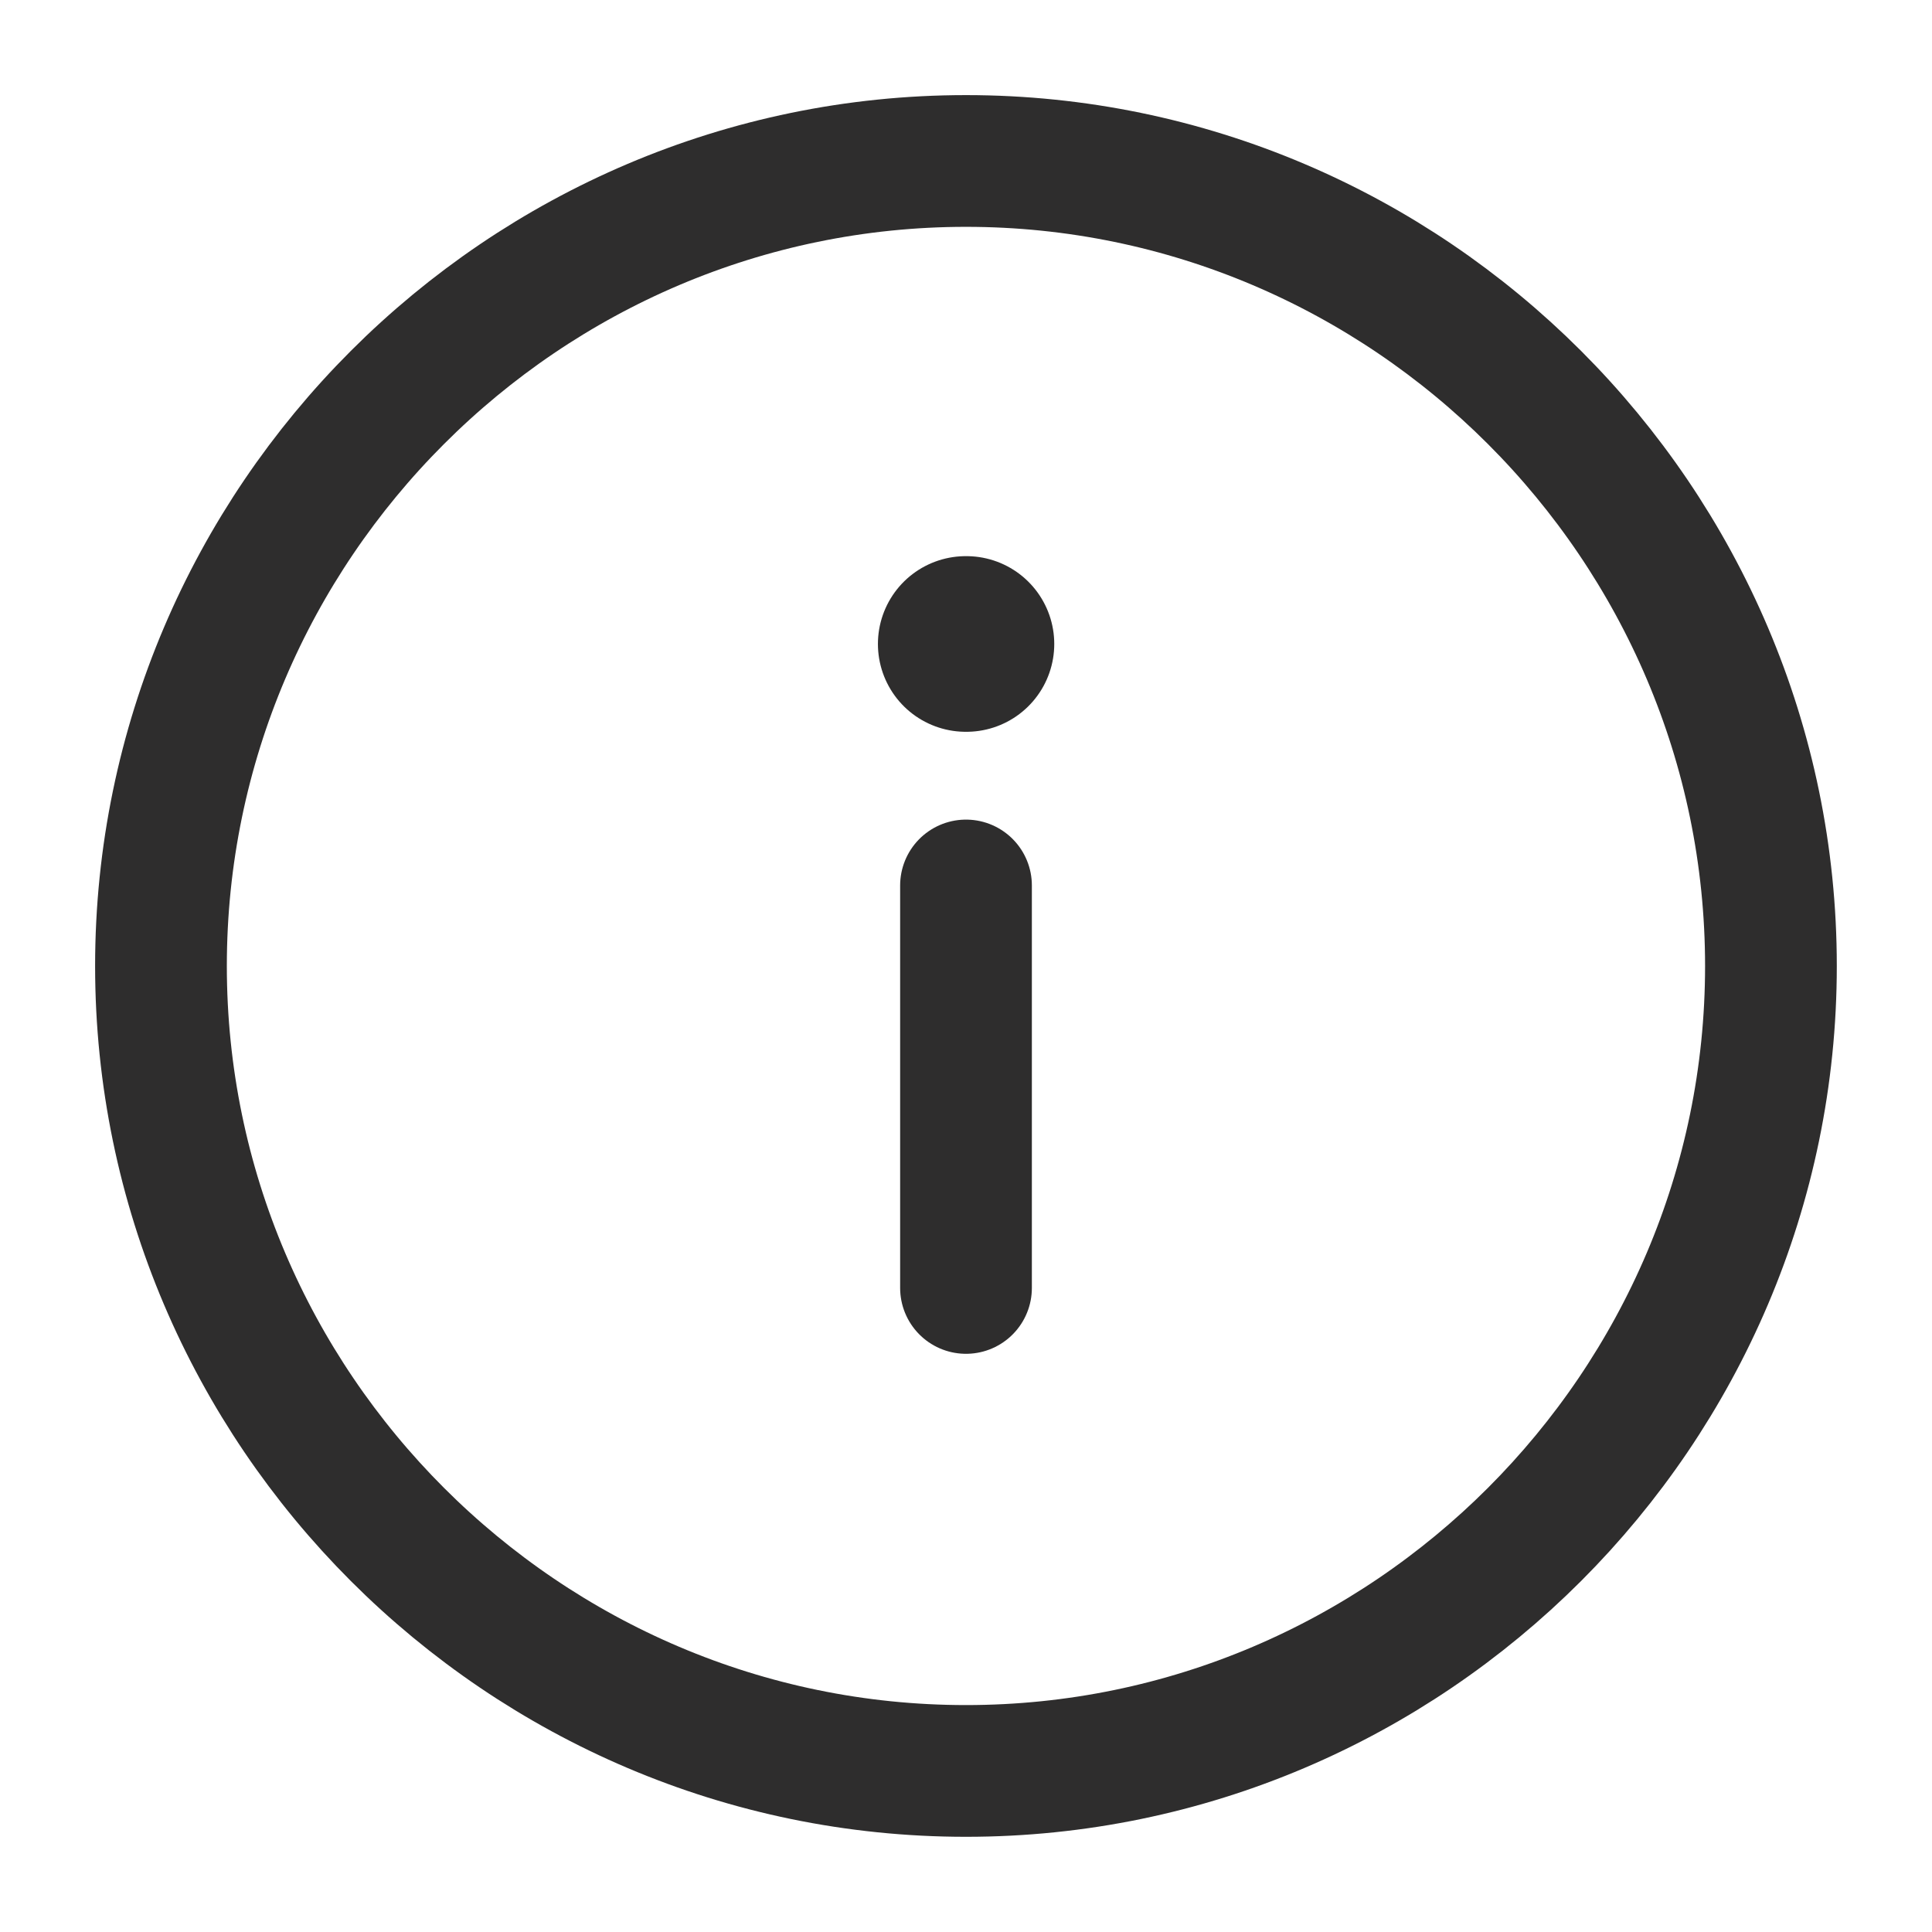 <svg width="22" height="22" viewBox="0 0 22 22" fill="none" xmlns="http://www.w3.org/2000/svg">
<path d="M11 1.833C5.958 1.833 1.833 5.958 1.833 11C1.833 16.041 5.958 20.166 11 20.166C16.041 20.166 20.166 16.041 20.166 11C20.166 5.958 16.041 1.833 11 1.833Z" stroke="#2E2D2D" stroke-width="1.5" stroke-linecap="round" stroke-linejoin="round"/>
<path d="M11 14.666L11 10.083" stroke="#2E2D2D" stroke-width="1.5" stroke-linecap="round" stroke-linejoin="round"/>
<path d="M11.005 7.333L10.997 7.333" stroke="#2E2D2D" stroke-width="2" stroke-linecap="round" stroke-linejoin="round"/>
</svg>
